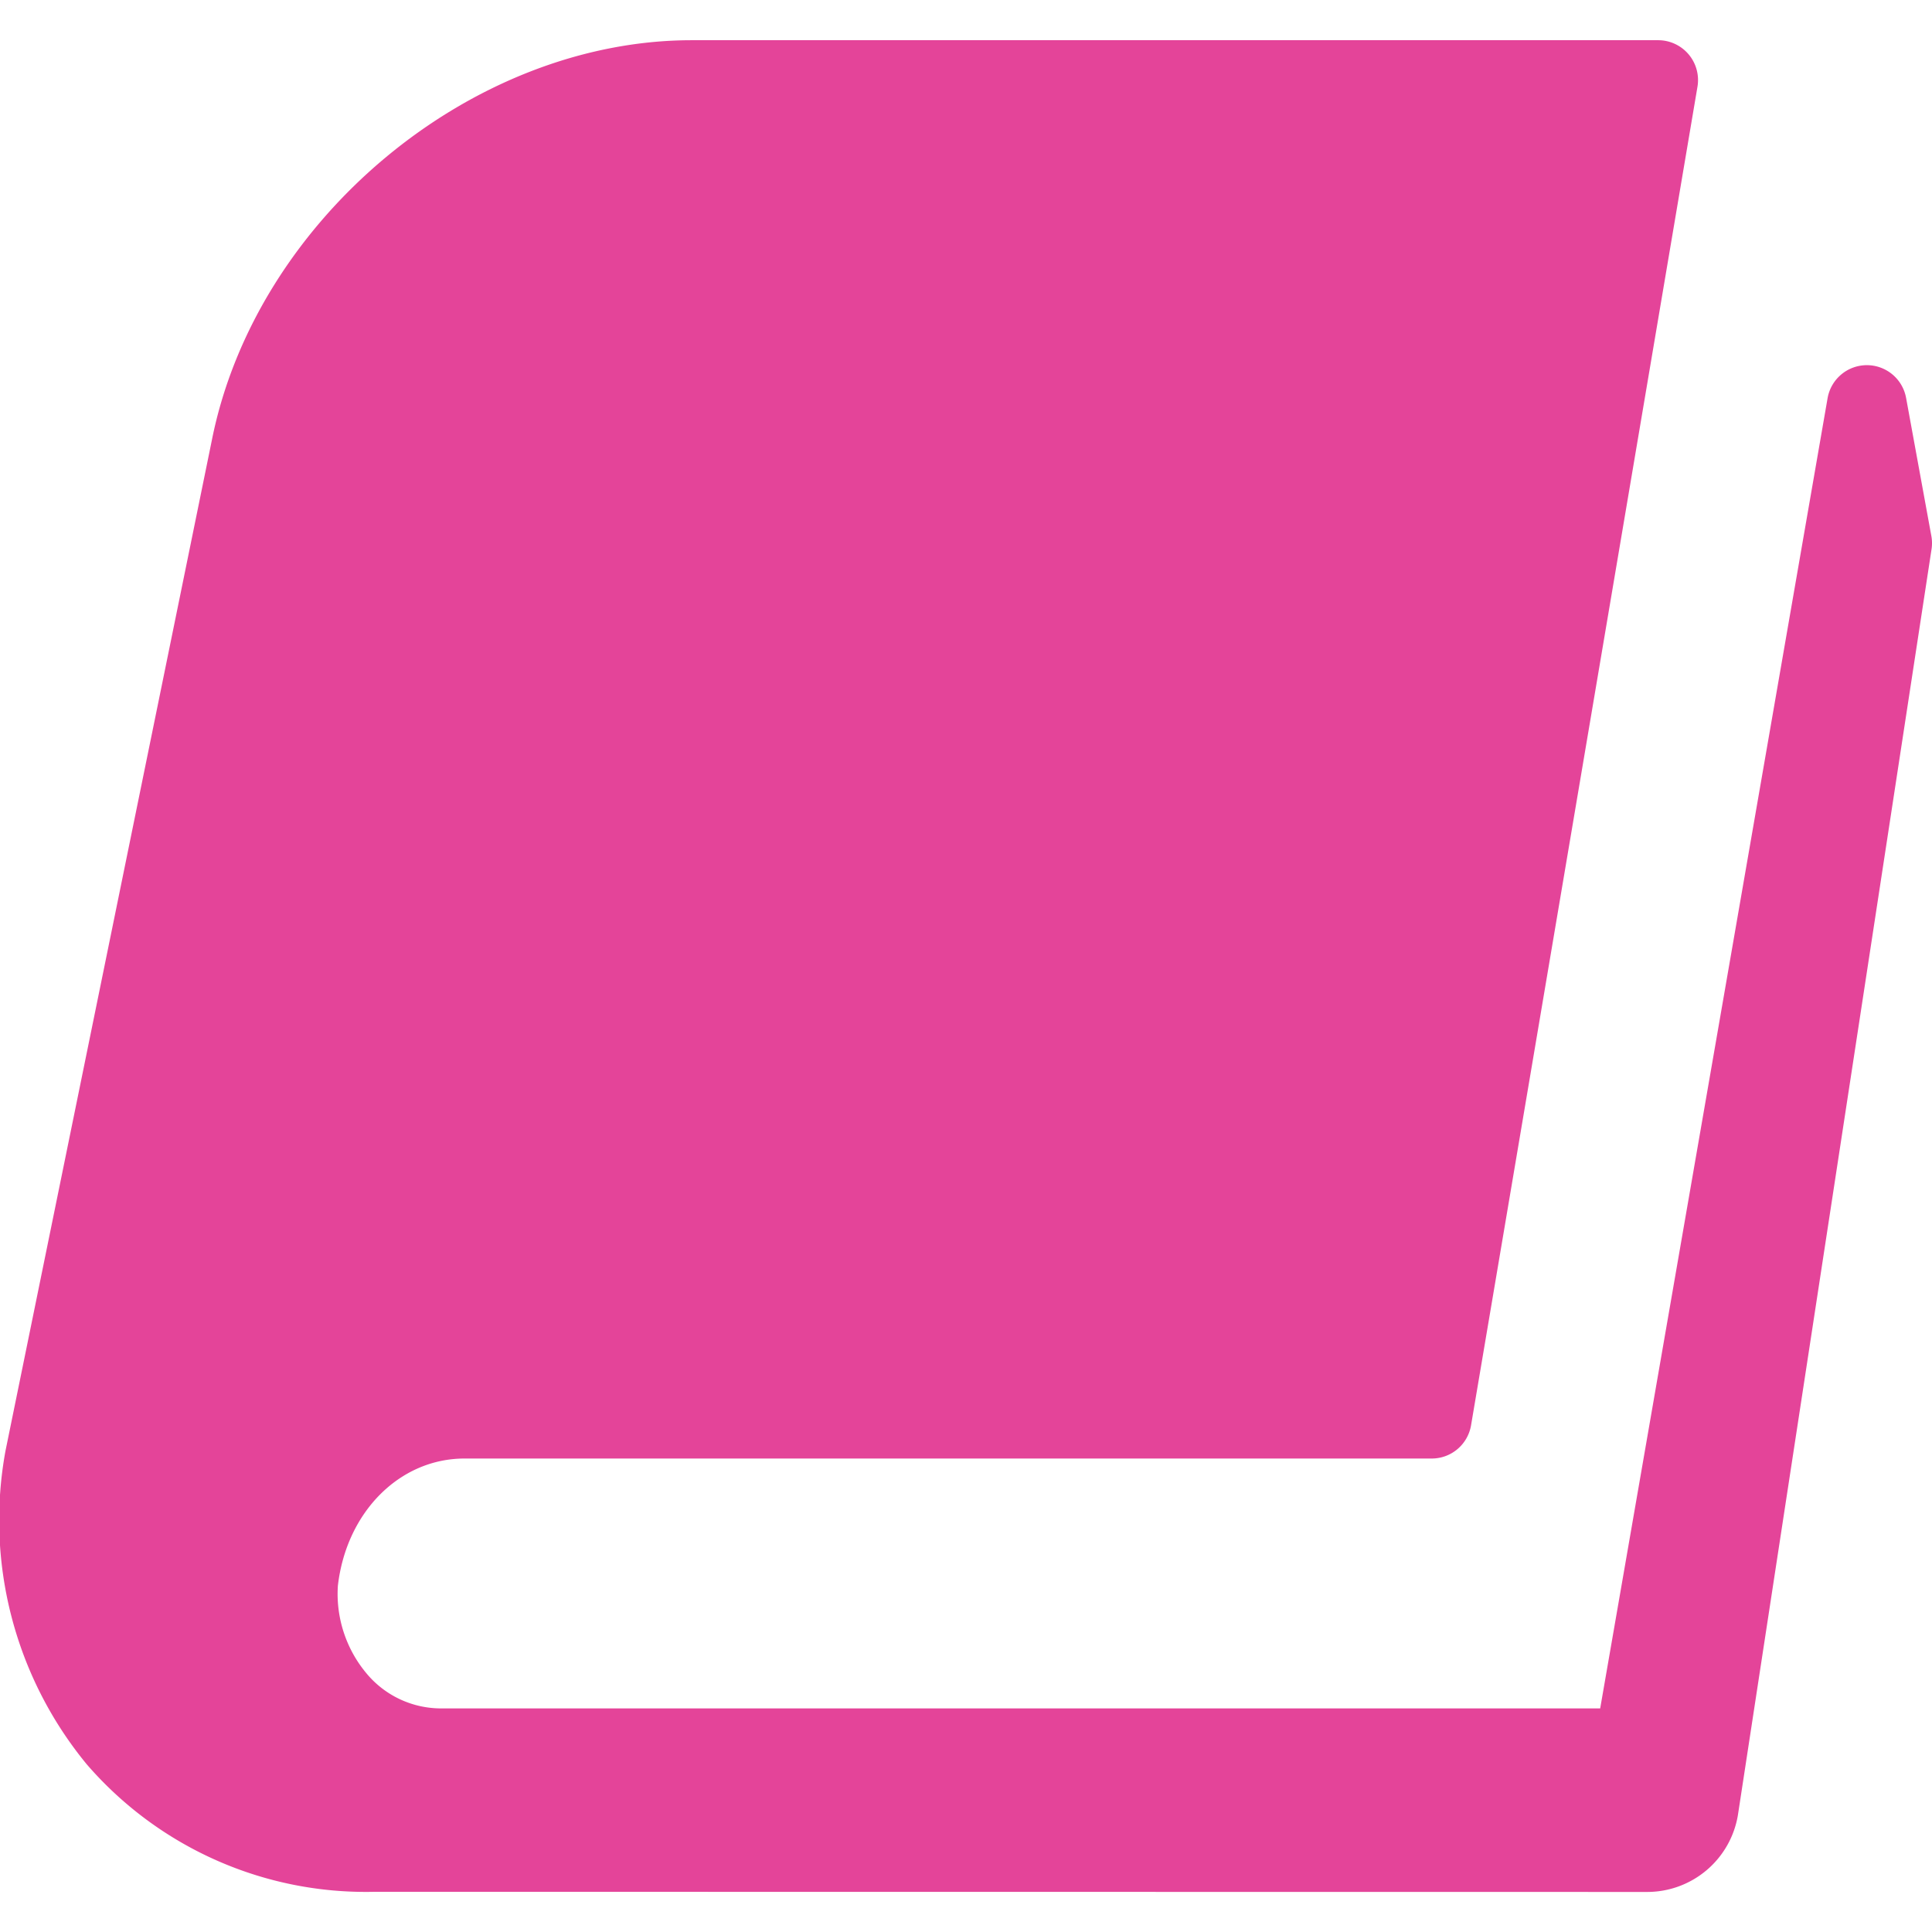 <svg xmlns="http://www.w3.org/2000/svg" xmlns:xlink="http://www.w3.org/1999/xlink" width="96.916" height="96.916" viewBox="0 0 96.916 96.916">
  <defs>
    <clipPath id="clip-path">
      <rect id="Rectangle_1" data-name="Rectangle 1" width="96.916" height="96.916" fill="#e44499"/>
    </clipPath>
  </defs>
  <g id="wallet-active" clip-path="url(#clip-path)">
    <path id="Path_1" data-name="Path 1" d="M96.884,26.89l-1.268-6.931a2,2,0,0,0-1.967-1.641h-.01a2,2,0,0,0-1.961,1.658L80.271,85.7l-58.135,0A4.863,4.863,0,0,1,18.5,84.077a6.213,6.213,0,0,1-1.551-4.527c.426-3.7,3.1-6.385,6.354-6.385H71.822A2,2,0,0,0,73.793,71.5L85.151,4.351A2,2,0,0,0,83.18,2.017H34.7c-11.059,0-21.855,8.994-24.068,20.042L.276,72.776A19.269,19.269,0,0,0,4.348,88.5a18.5,18.5,0,0,0,14.426,6.4l.926,0h.055c3.094,0,62.265.007,62.882.007a4.613,4.613,0,0,0,4.543-3.857L96.893,27.55A1.976,1.976,0,0,0,96.884,26.89Z" fill="#e44499"/>
  </g>
</svg>
